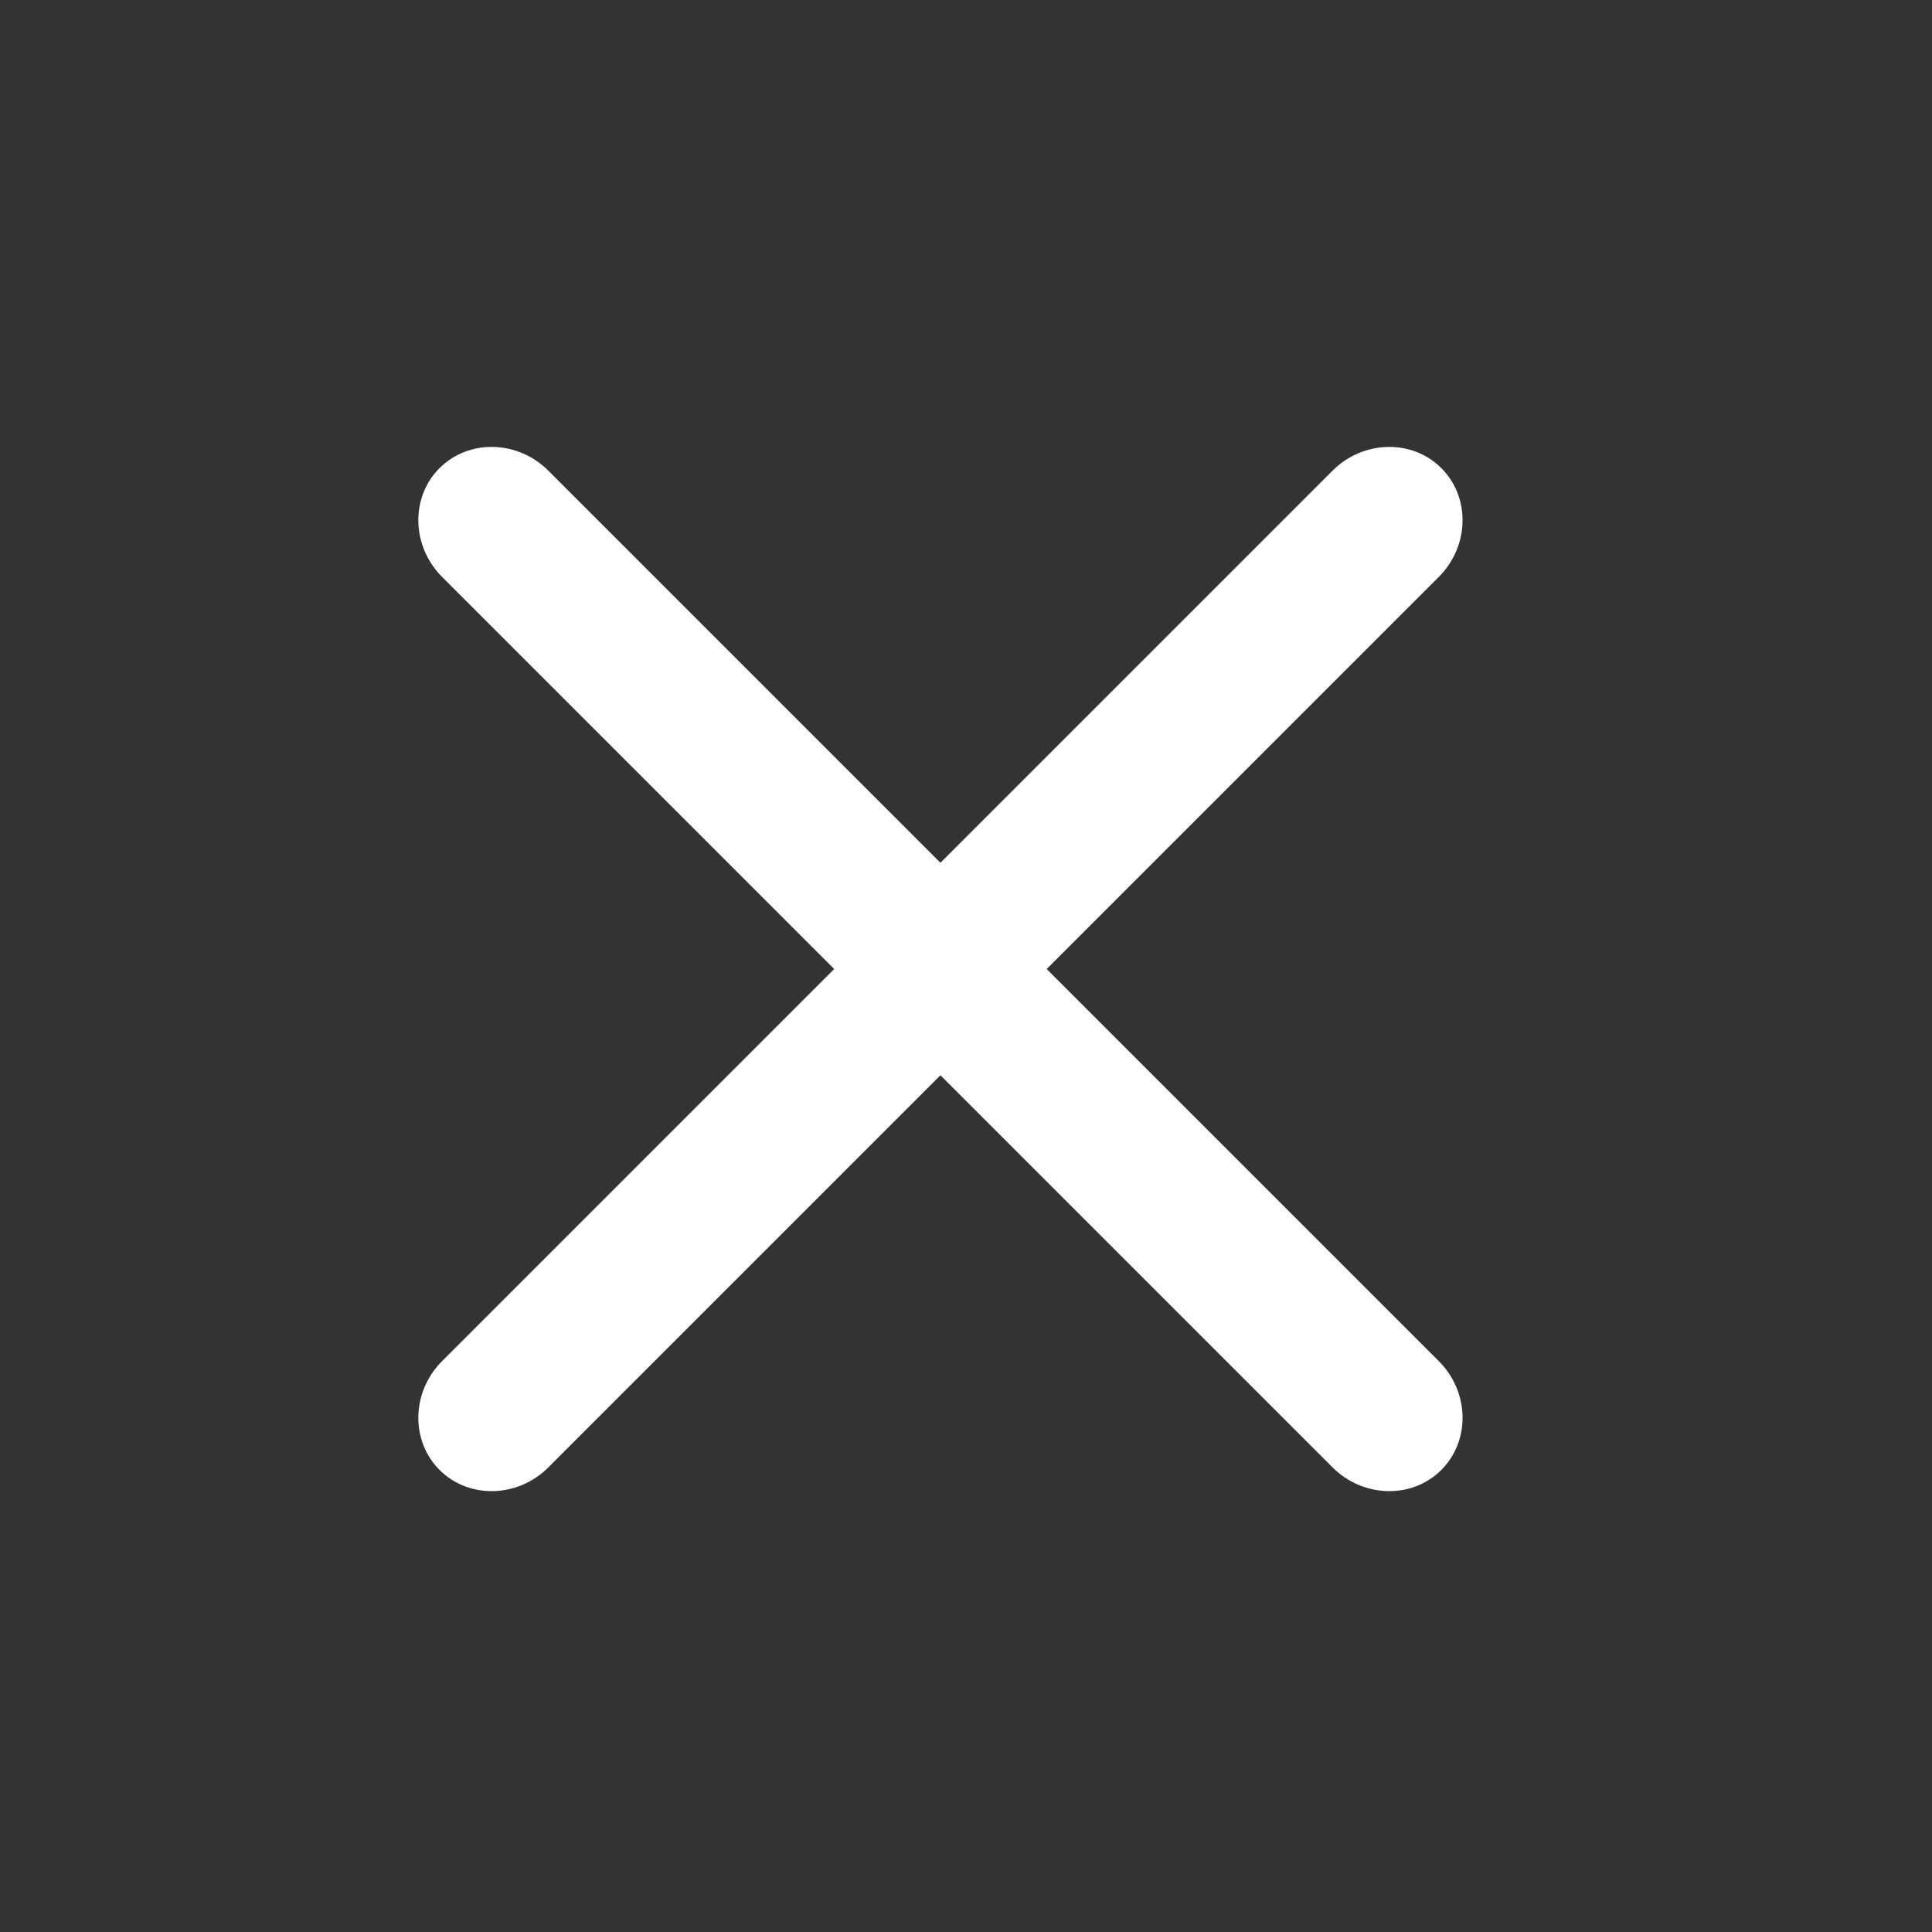 <svg width="30" height="30" viewBox="0 0 30 30" fill="none" xmlns="http://www.w3.org/2000/svg">
<rect x="0" y="0" width="30" height="30" fill="#333333" stroke="none"/>
<path d="M8.514 22.786L22.342 8.958C22.818 8.482 22.835 7.722 22.381 7.269C21.928 6.815 21.168 6.833 20.692 7.308L6.864 21.136C6.389 21.611 6.371 22.371 6.825 22.825C7.279 23.279 8.039 23.261 8.514 22.786Z" fill="white"/>
<path d="M20.692 22.786L6.864 8.958C6.389 8.482 6.371 7.722 6.825 7.269C7.279 6.815 8.039 6.833 8.514 7.308L22.342 21.136C22.818 21.611 22.835 22.371 22.381 22.825C21.928 23.279 21.168 23.261 20.692 22.786Z" fill="white"/>
</svg>
